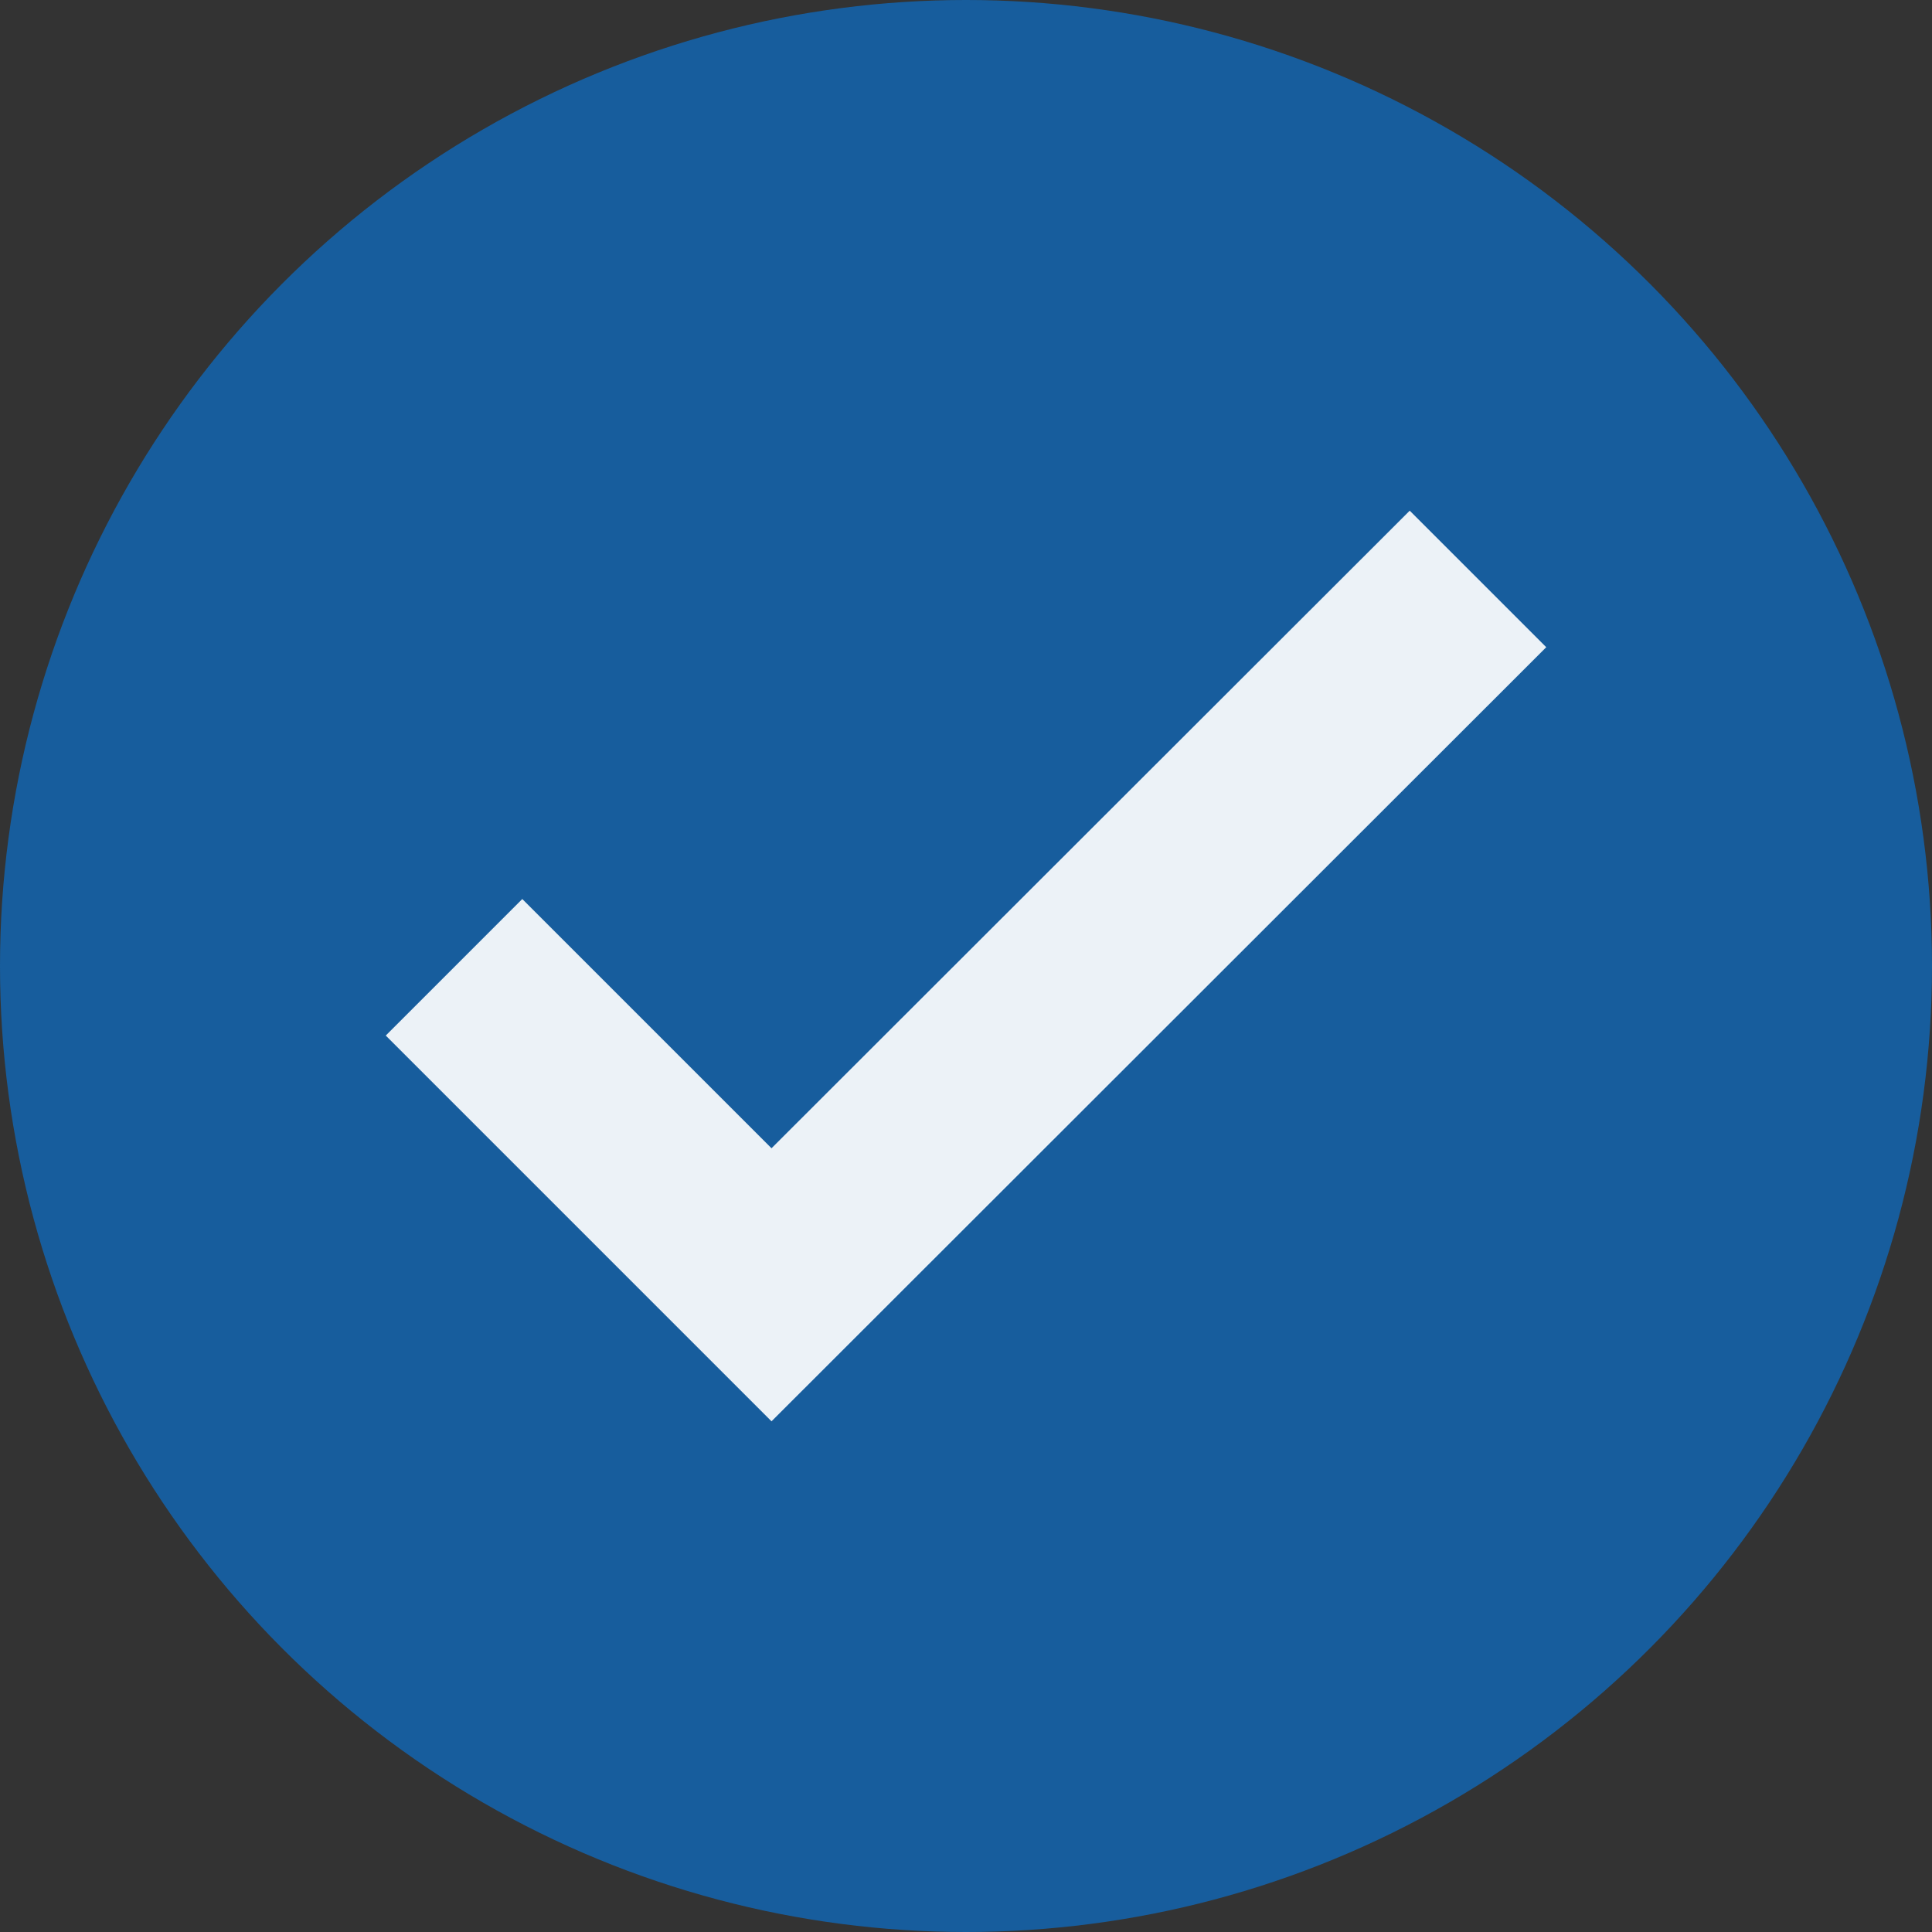 <svg xmlns="http://www.w3.org/2000/svg" viewBox="0 0 30 30"><rect x="0" y="0" width="30" height="30" fill="#333333" stroke="none"/><defs><style>.cls-1{fill:#175d9d;}.cls-2{fill:#ecf2f7;}</style></defs><title>icon-tick</title><g id="Warstwa_2" data-name="Warstwa 2"><g id="login_page" data-name="login page"><g id="login"><g id="verify"><circle class="cls-1" cx="15" cy="15" r="15"/><polygon class="cls-2" points="11.98 17.83 8.11 13.96 5.99 16.08 11.98 22.07 24.01 10.05 21.89 7.93 11.98 17.83"/></g></g></g></g></svg>